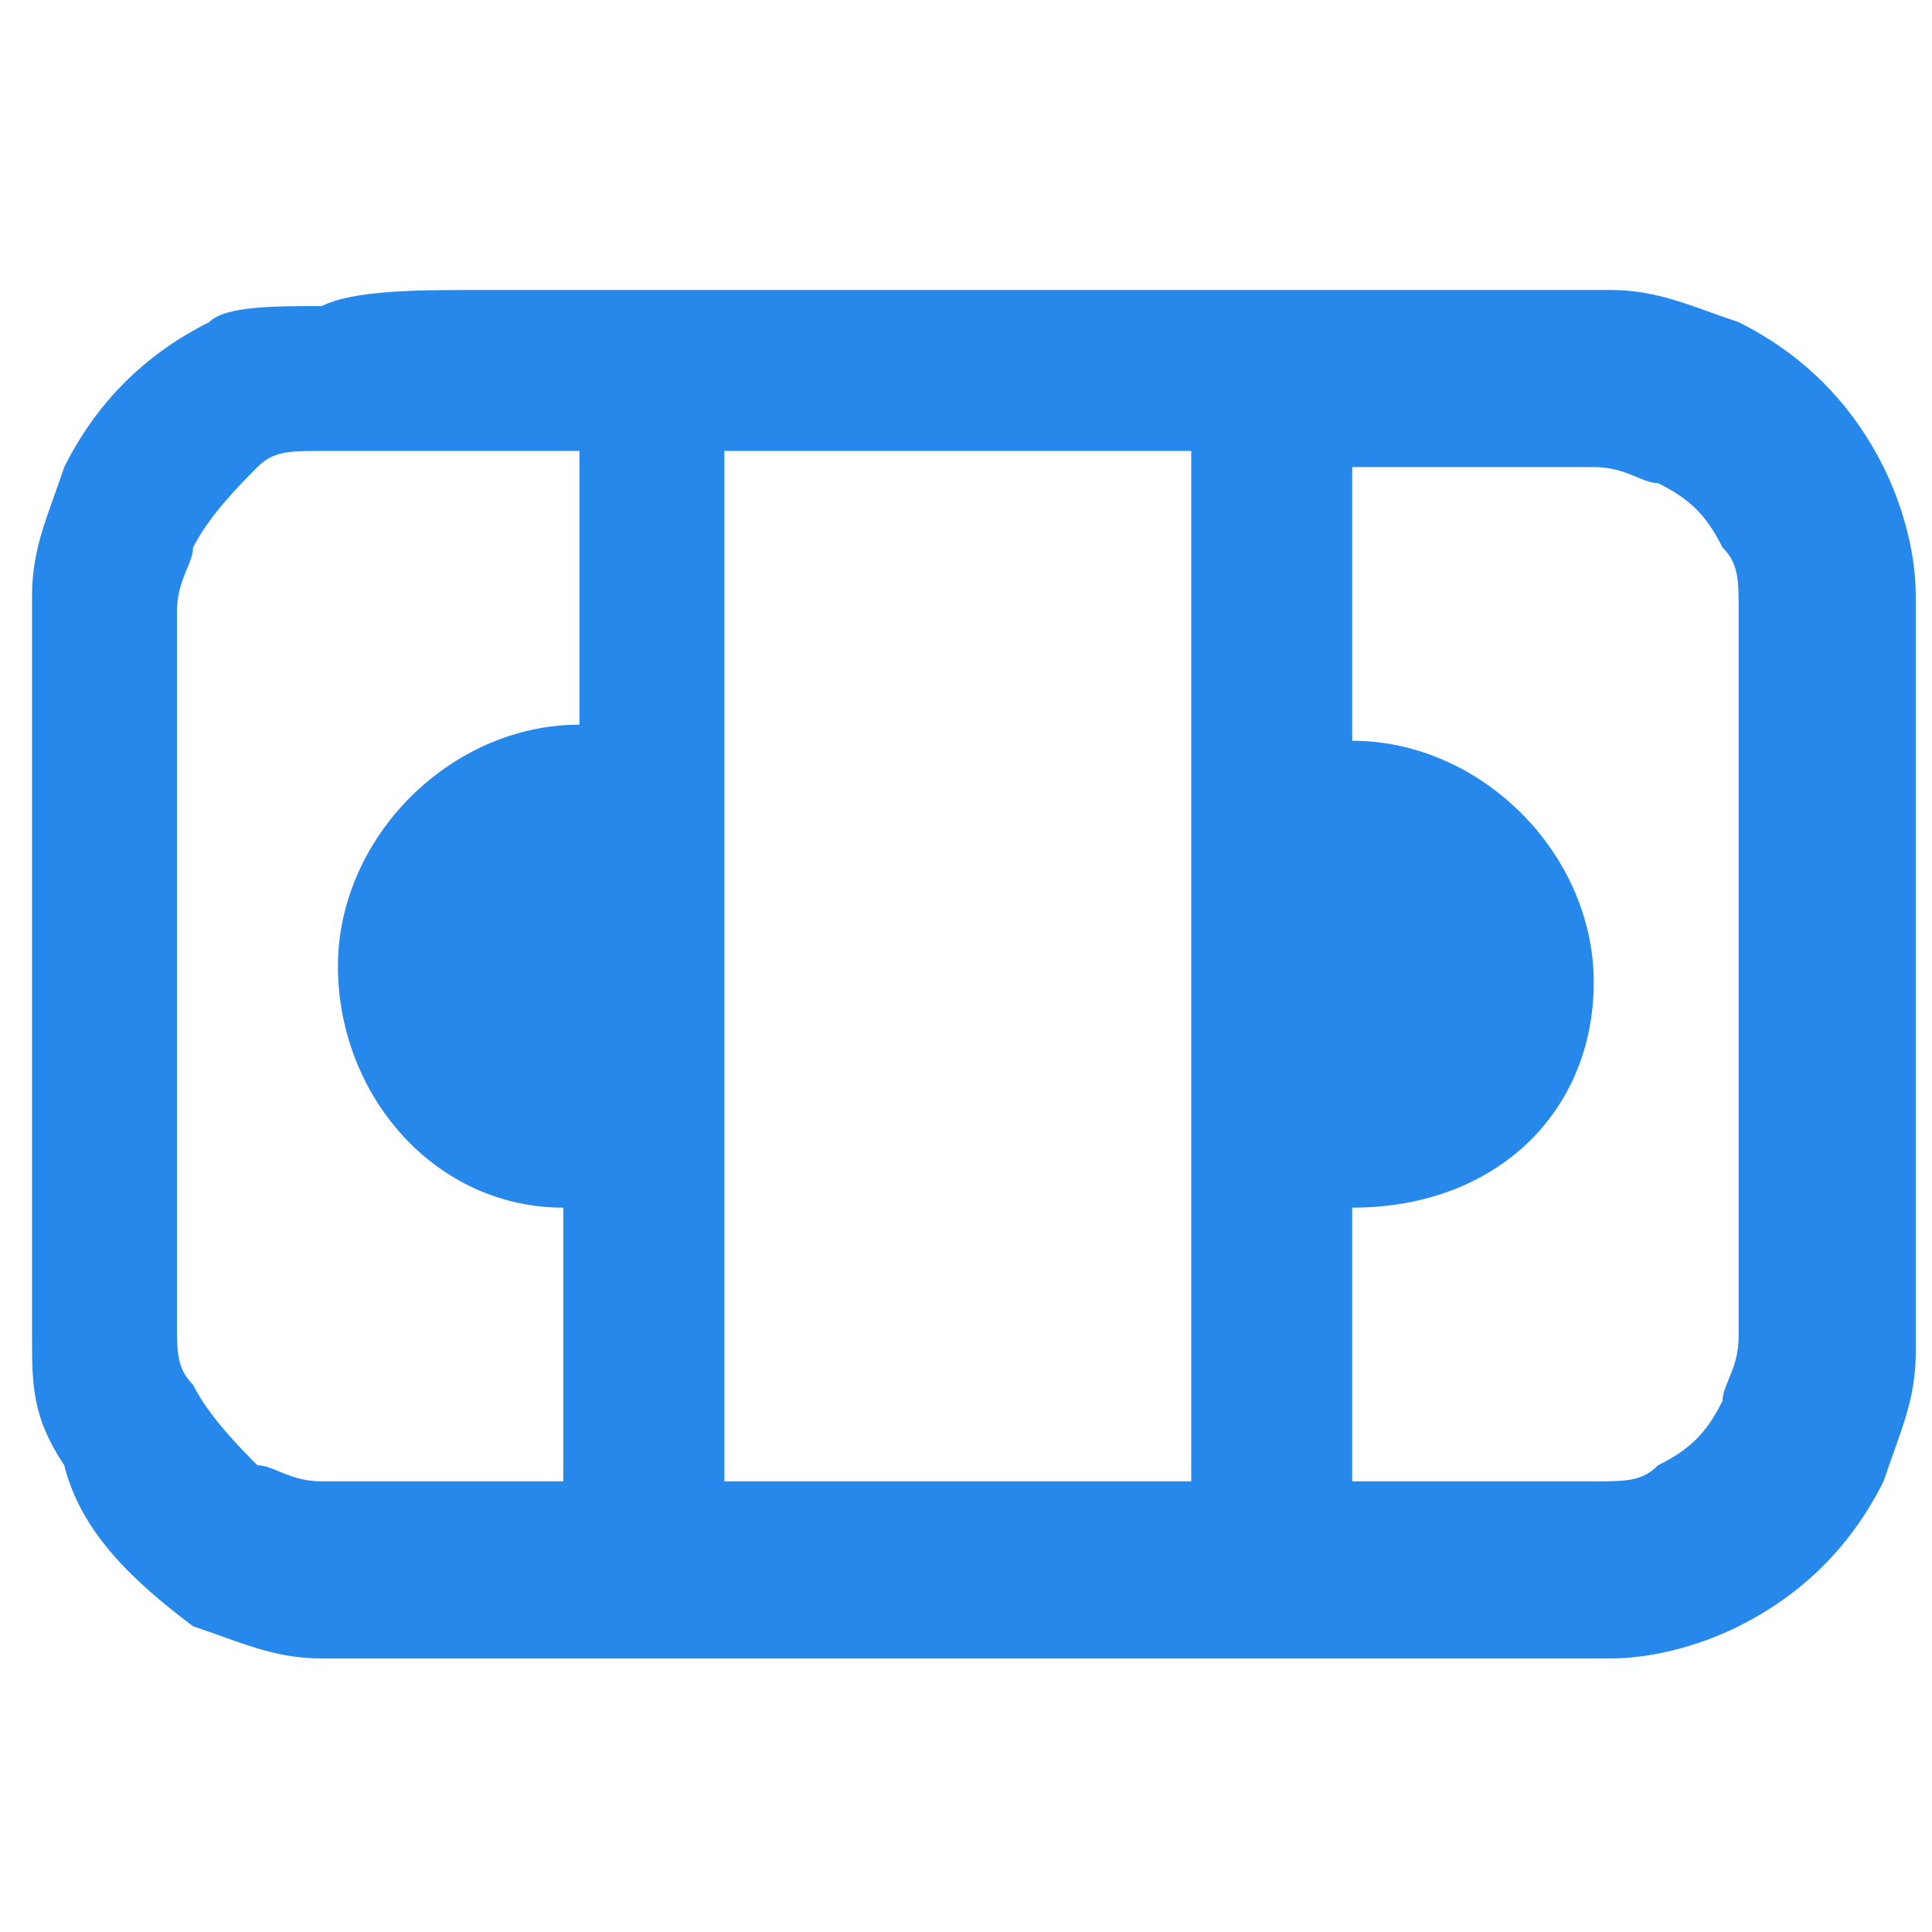 <svg width="12" height="12" viewBox="0 0 12 12" fill="none" xmlns="http://www.w3.org/2000/svg">
<path fill-rule="evenodd" clip-rule="evenodd" d="M2.999 1.801H8.999C9.399 1.801 9.699 1.801 9.999 1.801C10.299 1.801 10.499 1.901 10.799 2.001C11.199 2.201 11.499 2.501 11.699 2.901C11.799 3.101 11.899 3.401 11.899 3.701C11.899 4.001 11.899 4.301 11.899 4.701V7.401C11.899 7.801 11.899 8.101 11.899 8.401C11.899 8.701 11.799 8.901 11.699 9.201C11.499 9.601 11.199 9.901 10.799 10.101C10.599 10.201 10.299 10.301 9.999 10.301C9.699 10.301 9.399 10.301 8.999 10.301H2.999C2.599 10.301 2.299 10.301 1.999 10.301C1.699 10.301 1.499 10.201 1.199 10.101C0.799 9.801 0.499 9.501 0.399 9.101C0.199 8.801 0.199 8.601 0.199 8.301C0.199 8.001 0.199 7.701 0.199 7.301V4.701C0.199 4.301 0.199 4.001 0.199 3.701C0.199 3.401 0.299 3.201 0.399 2.901C0.599 2.501 0.899 2.201 1.299 2.001C1.399 1.901 1.699 1.901 1.999 1.901C2.199 1.801 2.599 1.801 2.999 1.801ZM1.999 2.801C1.799 2.801 1.699 2.801 1.599 2.901C1.499 3.001 1.299 3.201 1.199 3.401C1.199 3.501 1.099 3.601 1.099 3.801C1.099 4.001 1.099 4.301 1.099 4.701V7.301C1.099 7.701 1.099 8.001 1.099 8.201C1.099 8.401 1.099 8.501 1.199 8.601C1.299 8.801 1.499 9.001 1.599 9.101C1.699 9.101 1.799 9.201 1.999 9.201C2.199 9.201 2.499 9.201 2.899 9.201H3.499V7.501C2.699 7.501 2.099 6.801 2.099 6.001C2.099 5.201 2.799 4.501 3.599 4.501V2.801H2.999C2.599 2.801 2.299 2.801 1.999 2.801ZM7.499 9.201H4.499V2.801H7.399V9.201H7.499ZM8.399 9.201H8.999C9.399 9.201 9.699 9.201 9.899 9.201C10.099 9.201 10.199 9.201 10.299 9.101C10.499 9.001 10.599 8.901 10.699 8.701C10.699 8.601 10.799 8.501 10.799 8.301C10.799 8.101 10.799 7.801 10.799 7.401V4.701C10.799 4.301 10.799 4.001 10.799 3.801C10.799 3.601 10.799 3.501 10.699 3.401C10.599 3.201 10.499 3.101 10.299 3.001C10.199 3.001 10.099 2.901 9.899 2.901C9.699 2.901 9.399 2.901 8.999 2.901H8.399V4.601C9.199 4.601 9.899 5.301 9.899 6.101C9.899 6.901 9.299 7.501 8.399 7.501V9.201Z" fill="#2688EB"/>
</svg>

